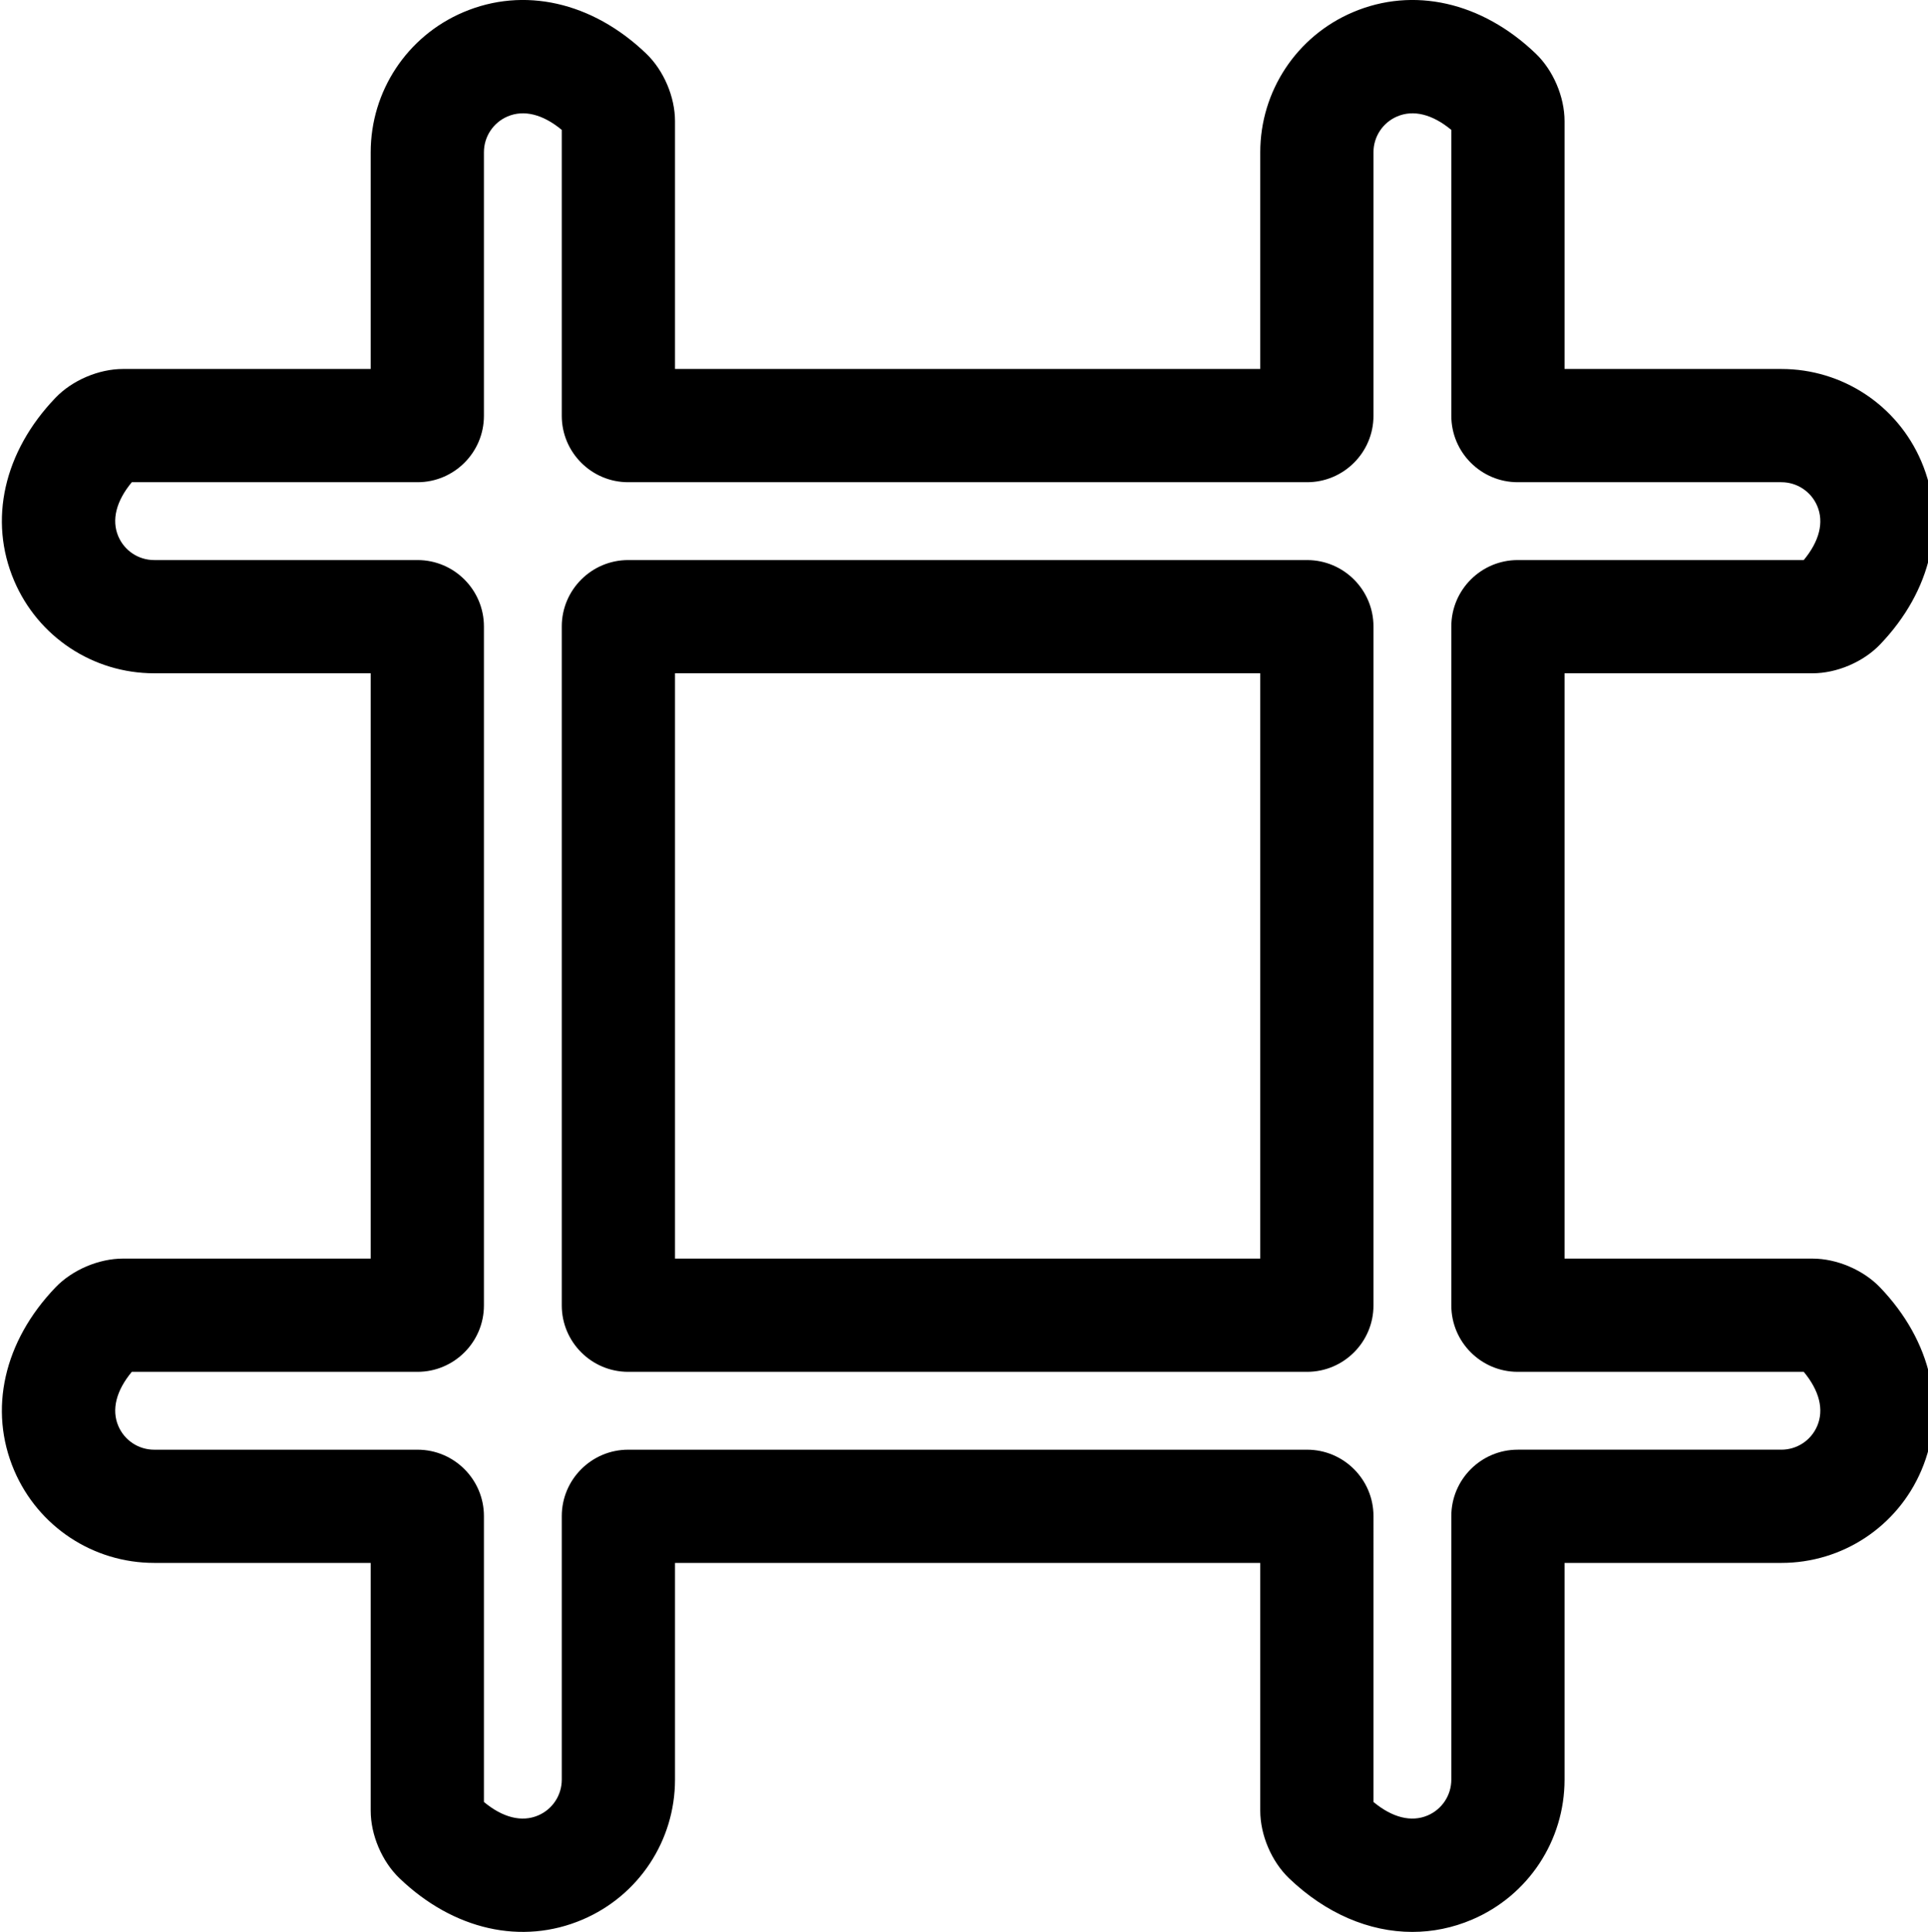 <svg viewBox="0 0 511 511.999" xmlns="http://www.w3.org/2000/svg"><path d="m374.328 512c-11.426 0-22.938-4.879-32.676-14.211-4.637-4.441-7.633-11.469-7.633-17.895v-65.688h-155.113v57.43c0 16.184-9.621 30.746-24.508 37.098-16.07 6.859-34.203 2.766-48.512-10.945-4.637-4.441-7.633-11.469-7.633-17.895v-65.688h-57.391c-16.188 0-30.746-9.621-37.102-24.508-6.855-16.066-2.766-34.203 10.949-48.508 4.438-4.637 11.465-7.633 17.895-7.633h65.648v-155.117h-57.391c-16.188 0-30.746-9.617-37.102-24.504-6.855-16.07-2.766-34.207 10.949-48.512 4.438-4.637 11.465-7.633 17.895-7.633h65.648v-57.43c0-16.184 9.617-30.75 24.508-37.102 16.07-6.855 34.203-2.762 48.508 10.949 4.641 4.441 7.637 11.469 7.637 17.895v65.688h155.113v-57.43c0-16.184 9.621-30.75 24.508-37.102 16.066-6.855 34.203-2.762 48.508 10.949 4.637 4.438 7.633 11.465 7.633 17.895v65.688h57.469c16.184 0 30.746 9.621 37.098 24.508 6.859 16.066 2.766 34.203-10.945 48.508-4.445 4.637-11.469 7.633-17.898 7.633h-65.723v155.117h65.723c6.43 0 13.453 2.996 17.898 7.633 13.711 14.305 17.805 32.441 10.945 48.512-6.352 14.887-20.914 24.504-37.098 24.504h-57.469v57.43c0 16.184-9.617 30.746-24.504 37.098-5.133 2.191-10.477 3.266-15.836 3.266zm-10.301-34.434c4.988 4.145 10.031 5.414 14.359 3.57 3.812-1.625 6.273-5.355 6.273-9.5v-69.84c0-9.703 7.895-17.598 17.602-17.598h69.875c4.145 0 7.871-2.465 9.496-6.277 1.848-4.324.578-9.367-3.566-14.355h-75.805c-9.707 0-17.602-7.895-17.602-17.598v-179.938c0-9.703 7.895-17.598 17.602-17.598h75.805c4.145-4.988 5.414-10.031 3.566-14.359-1.625-3.809-5.355-6.273-9.496-6.273h-69.875c-9.707 0-17.602-7.895-17.602-17.602v-75.766c-4.988-4.145-10.031-5.414-14.355-3.57-3.812 1.629-6.277 5.355-6.277 9.5v69.84c0 9.703-7.895 17.598-17.598 17.598h-179.938c-9.703 0-17.598-7.895-17.598-17.598v-75.77c-4.988-4.145-10.035-5.414-14.359-3.57-3.812 1.629-6.273 5.355-6.273 9.5v69.84c0 9.703-7.895 17.598-17.598 17.598h-75.73c-4.148 4.992-5.418 10.031-3.57 14.359 1.629 3.809 5.355 6.273 9.5 6.273h69.801c9.703 0 17.598 7.895 17.598 17.602v179.934c0 9.703-7.895 17.598-17.598 17.598h-75.73c-4.148 4.992-5.418 10.035-3.57 14.359 1.629 3.812 5.355 6.277 9.5 6.277h69.801c9.703 0 17.598 7.895 17.598 17.598v75.766c4.992 4.148 10.031 5.414 14.359 3.57 3.812-1.625 6.273-5.355 6.273-9.5v-69.836c0-9.703 7.898-17.598 17.602-17.598h179.934c9.703 0 17.598 7.895 17.598 17.598zm-17.598-114h-179.938c-9.703 0-17.598-7.895-17.598-17.598v-179.938c0-9.703 7.895-17.598 17.598-17.598h179.938c9.703 0 17.598 7.895 17.598 17.598v179.938c0 9.703-7.895 17.598-17.598 17.598zm-167.523-30.008h155.113v-155.117h-155.113zm0 0"/></svg>